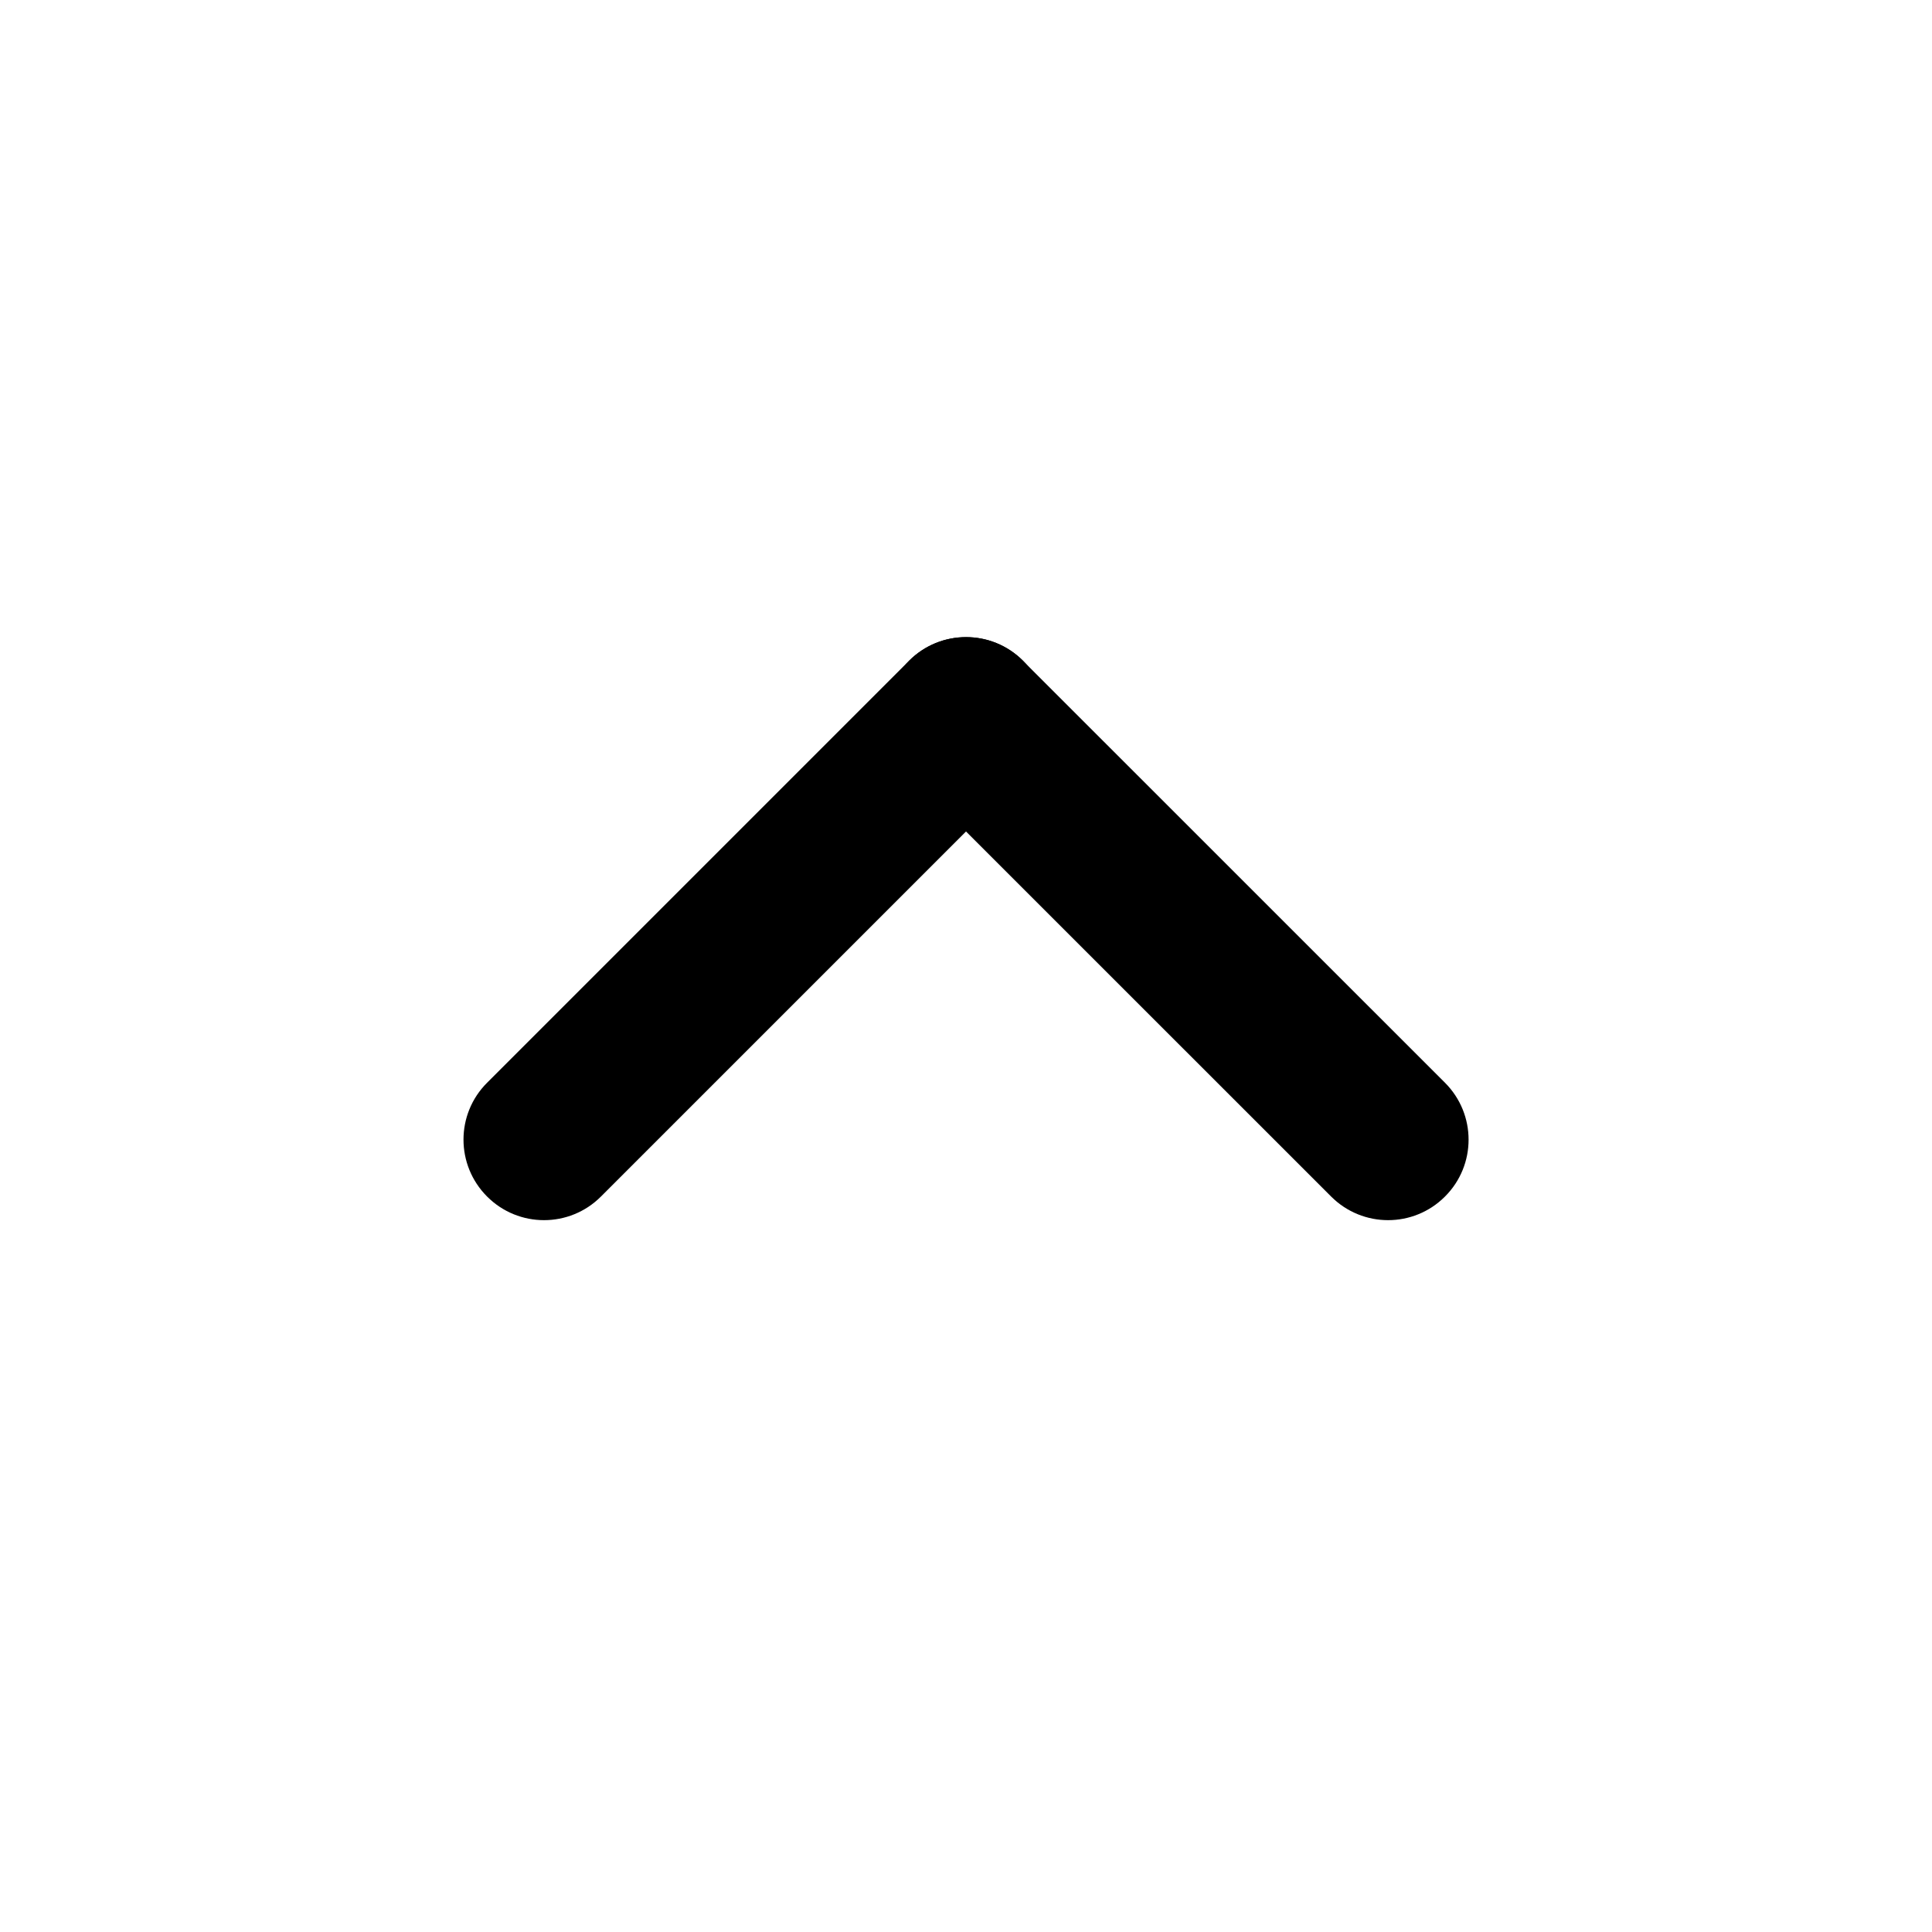 <svg width="24" height="24" viewBox="0 0 24 24" fill="none" xmlns="http://www.w3.org/2000/svg">
<path d="M11.293 9.622C10.903 9.231 10.903 8.598 11.293 8.208V8.208C11.684 7.817 12.317 7.817 12.707 8.208L17.95 13.45C18.341 13.841 18.341 14.474 17.95 14.864V14.864C17.56 15.255 16.927 15.255 16.536 14.864L11.293 9.622Z" fill="black"/>
<path d="M7.465 14.864C7.075 15.255 6.441 15.255 6.051 14.864V14.864C5.66 14.473 5.66 13.84 6.051 13.45L11.294 8.207C11.684 7.817 12.317 7.817 12.708 8.207V8.207C13.098 8.598 13.098 9.231 12.708 9.621L7.465 14.864Z" fill="black"/>
</svg>
